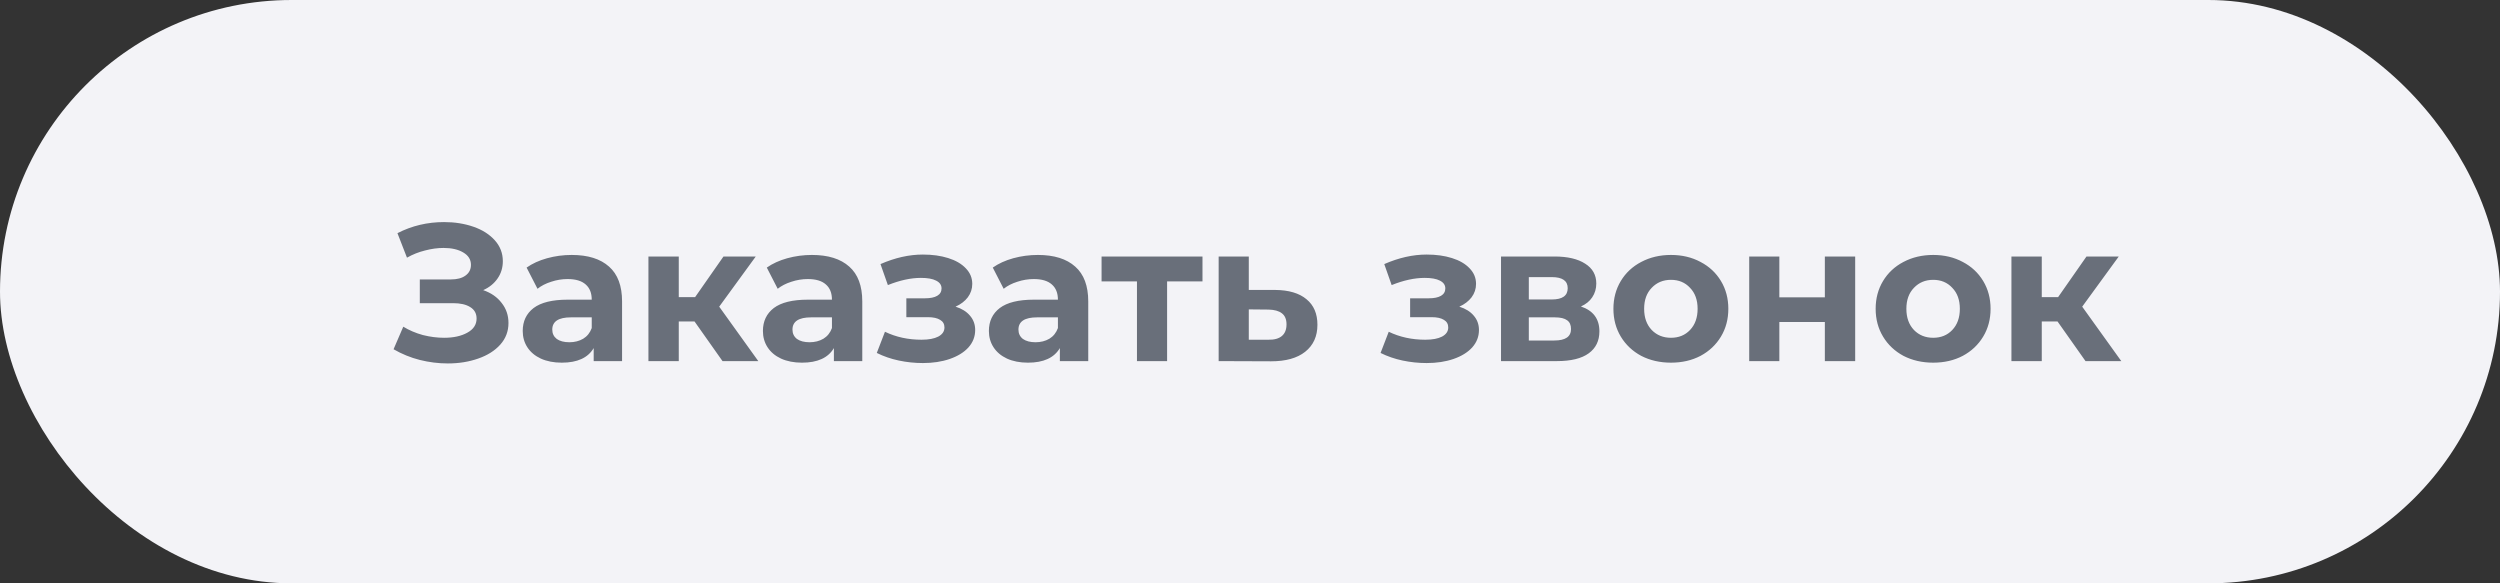 <svg width="180" height="42" viewBox="0 0 180 42" fill="none" xmlns="http://www.w3.org/2000/svg">
<rect x="0" y="0" width="180" height="42" fill="#333333" stroke="none"/>
<rect width="180" height="42" rx="21" fill="#F3F3F7"/>
<path d="M34.79 20.89C35.359 21.086 35.803 21.394 36.12 21.814C36.447 22.225 36.61 22.705 36.61 23.256C36.61 23.853 36.414 24.371 36.022 24.81C35.63 25.249 35.098 25.585 34.426 25.818C33.763 26.051 33.035 26.168 32.242 26.168C31.57 26.168 30.898 26.084 30.226 25.916C29.563 25.748 28.933 25.491 28.336 25.146L29.036 23.522C29.465 23.783 29.937 23.984 30.45 24.124C30.973 24.255 31.481 24.32 31.976 24.32C32.648 24.32 33.203 24.199 33.642 23.956C34.09 23.713 34.314 23.373 34.314 22.934C34.314 22.57 34.16 22.295 33.852 22.108C33.553 21.921 33.143 21.828 32.62 21.828H30.226V20.12H32.452C32.909 20.12 33.264 20.027 33.516 19.84C33.777 19.653 33.908 19.397 33.908 19.07C33.908 18.687 33.721 18.389 33.348 18.174C32.984 17.959 32.513 17.852 31.934 17.852C31.505 17.852 31.061 17.913 30.604 18.034C30.147 18.146 29.713 18.319 29.302 18.552L28.616 16.788C29.652 16.256 30.772 15.99 31.976 15.99C32.741 15.99 33.446 16.102 34.09 16.326C34.734 16.55 35.247 16.877 35.63 17.306C36.013 17.735 36.204 18.235 36.204 18.804C36.204 19.271 36.078 19.686 35.826 20.05C35.574 20.414 35.229 20.694 34.79 20.89ZM41.163 18.356C42.33 18.356 43.226 18.636 43.852 19.196C44.477 19.747 44.789 20.582 44.789 21.702V26H42.745V25.062C42.335 25.762 41.569 26.112 40.45 26.112C39.871 26.112 39.367 26.014 38.938 25.818C38.517 25.622 38.196 25.351 37.971 25.006C37.748 24.661 37.636 24.269 37.636 23.83C37.636 23.13 37.897 22.579 38.419 22.178C38.952 21.777 39.768 21.576 40.87 21.576H42.605C42.605 21.1 42.461 20.736 42.172 20.484C41.882 20.223 41.448 20.092 40.87 20.092C40.468 20.092 40.072 20.157 39.679 20.288C39.297 20.409 38.97 20.577 38.7 20.792L37.916 19.266C38.326 18.977 38.816 18.753 39.386 18.594C39.964 18.435 40.557 18.356 41.163 18.356ZM40.995 24.642C41.369 24.642 41.7 24.558 41.989 24.39C42.279 24.213 42.484 23.956 42.605 23.62V22.85H41.108C40.212 22.85 39.764 23.144 39.764 23.732C39.764 24.012 39.871 24.236 40.086 24.404C40.309 24.563 40.613 24.642 40.995 24.642ZM50.005 23.144H48.871V26H46.687V18.468H48.871V21.394H50.047L52.091 18.468H54.415L51.783 22.08L54.597 26H52.021L50.005 23.144ZM58.458 18.356C59.625 18.356 60.521 18.636 61.146 19.196C61.772 19.747 62.084 20.582 62.084 21.702V26H60.04V25.062C59.63 25.762 58.864 26.112 57.744 26.112C57.166 26.112 56.662 26.014 56.232 25.818C55.812 25.622 55.49 25.351 55.266 25.006C55.042 24.661 54.93 24.269 54.93 23.83C54.93 23.13 55.192 22.579 55.714 22.178C56.246 21.777 57.063 21.576 58.164 21.576H59.9C59.9 21.1 59.756 20.736 59.466 20.484C59.177 20.223 58.743 20.092 58.164 20.092C57.763 20.092 57.366 20.157 56.974 20.288C56.592 20.409 56.265 20.577 55.994 20.792L55.21 19.266C55.621 18.977 56.111 18.753 56.68 18.594C57.259 18.435 57.852 18.356 58.458 18.356ZM58.29 24.642C58.664 24.642 58.995 24.558 59.284 24.39C59.574 24.213 59.779 23.956 59.9 23.62V22.85H58.402C57.506 22.85 57.058 23.144 57.058 23.732C57.058 24.012 57.166 24.236 57.38 24.404C57.604 24.563 57.908 24.642 58.29 24.642ZM68.799 22.08C69.247 22.22 69.593 22.435 69.835 22.724C70.087 23.013 70.213 23.359 70.213 23.76C70.213 24.236 70.05 24.656 69.723 25.02C69.397 25.375 68.949 25.65 68.379 25.846C67.81 26.042 67.166 26.14 66.447 26.14C65.859 26.14 65.281 26.079 64.711 25.958C64.142 25.837 63.615 25.655 63.129 25.412L63.717 23.886C64.511 24.269 65.388 24.46 66.349 24.46C66.863 24.46 67.264 24.385 67.553 24.236C67.852 24.077 68.001 23.858 68.001 23.578C68.001 23.335 67.899 23.153 67.693 23.032C67.488 22.901 67.189 22.836 66.797 22.836H65.257V21.478H66.601C66.984 21.478 67.278 21.417 67.483 21.296C67.689 21.175 67.791 20.997 67.791 20.764C67.791 20.521 67.661 20.335 67.399 20.204C67.147 20.073 66.783 20.008 66.307 20.008C65.579 20.008 64.786 20.181 63.927 20.526L63.395 19.014C64.441 18.557 65.458 18.328 66.447 18.328C67.129 18.328 67.735 18.412 68.267 18.58C68.809 18.748 69.233 18.995 69.541 19.322C69.849 19.639 70.003 20.013 70.003 20.442C70.003 20.797 69.896 21.119 69.681 21.408C69.467 21.688 69.173 21.912 68.799 22.08ZM74.728 18.356C75.895 18.356 76.791 18.636 77.416 19.196C78.041 19.747 78.354 20.582 78.354 21.702V26H76.31V25.062C75.899 25.762 75.134 26.112 74.014 26.112C73.435 26.112 72.931 26.014 72.502 25.818C72.082 25.622 71.76 25.351 71.536 25.006C71.312 24.661 71.2 24.269 71.2 23.83C71.2 23.13 71.461 22.579 71.984 22.178C72.516 21.777 73.333 21.576 74.434 21.576H76.17C76.17 21.1 76.025 20.736 75.736 20.484C75.447 20.223 75.013 20.092 74.434 20.092C74.033 20.092 73.636 20.157 73.244 20.288C72.861 20.409 72.535 20.577 72.264 20.792L71.48 19.266C71.891 18.977 72.381 18.753 72.95 18.594C73.529 18.435 74.121 18.356 74.728 18.356ZM74.56 24.642C74.933 24.642 75.265 24.558 75.554 24.39C75.843 24.213 76.049 23.956 76.17 23.62V22.85H74.672C73.776 22.85 73.328 23.144 73.328 23.732C73.328 24.012 73.435 24.236 73.65 24.404C73.874 24.563 74.177 24.642 74.56 24.642ZM86.579 20.26H84.031V26H81.861V20.26H79.313V18.468H86.579V20.26ZM91.817 20.876C92.797 20.885 93.549 21.109 94.071 21.548C94.594 21.977 94.855 22.589 94.855 23.382C94.855 24.213 94.561 24.861 93.973 25.328C93.395 25.785 92.578 26.014 91.523 26.014L87.743 26V18.468H89.913V20.876H91.817ZM91.327 24.46C91.747 24.469 92.069 24.381 92.293 24.194C92.517 24.007 92.629 23.727 92.629 23.354C92.629 22.99 92.517 22.724 92.293 22.556C92.079 22.388 91.757 22.299 91.327 22.29L89.913 22.276V24.46H91.327ZM105.071 22.08C105.519 22.22 105.864 22.435 106.107 22.724C106.359 23.013 106.485 23.359 106.485 23.76C106.485 24.236 106.321 24.656 105.995 25.02C105.668 25.375 105.22 25.65 104.651 25.846C104.081 26.042 103.437 26.14 102.719 26.14C102.131 26.14 101.552 26.079 100.983 25.958C100.413 25.837 99.886 25.655 99.401 25.412L99.989 23.886C100.782 24.269 101.659 24.46 102.621 24.46C103.134 24.46 103.535 24.385 103.825 24.236C104.123 24.077 104.273 23.858 104.273 23.578C104.273 23.335 104.17 23.153 103.965 23.032C103.759 22.901 103.461 22.836 103.069 22.836H101.529V21.478H102.873C103.255 21.478 103.549 21.417 103.755 21.296C103.96 21.175 104.063 20.997 104.063 20.764C104.063 20.521 103.932 20.335 103.671 20.204C103.419 20.073 103.055 20.008 102.579 20.008C101.851 20.008 101.057 20.181 100.199 20.526L99.667 19.014C100.712 18.557 101.729 18.328 102.719 18.328C103.4 18.328 104.007 18.412 104.539 18.58C105.08 18.748 105.505 18.995 105.813 19.322C106.121 19.639 106.275 20.013 106.275 20.442C106.275 20.797 106.167 21.119 105.953 21.408C105.738 21.688 105.444 21.912 105.071 22.08ZM113.827 22.066C114.714 22.365 115.157 22.962 115.157 23.858C115.157 24.539 114.901 25.067 114.387 25.44C113.874 25.813 113.109 26 112.091 26H108.073V18.468H111.923C112.866 18.468 113.603 18.641 114.135 18.986C114.667 19.322 114.933 19.798 114.933 20.414C114.933 20.787 114.835 21.119 114.639 21.408C114.453 21.688 114.182 21.907 113.827 22.066ZM110.075 21.562H111.727C112.493 21.562 112.875 21.291 112.875 20.75C112.875 20.218 112.493 19.952 111.727 19.952H110.075V21.562ZM111.909 24.516C112.712 24.516 113.113 24.241 113.113 23.69C113.113 23.401 113.02 23.191 112.833 23.06C112.647 22.92 112.353 22.85 111.951 22.85H110.075V24.516H111.909ZM120.31 26.112C119.517 26.112 118.803 25.949 118.168 25.622C117.543 25.286 117.053 24.824 116.698 24.236C116.344 23.648 116.166 22.981 116.166 22.234C116.166 21.487 116.344 20.82 116.698 20.232C117.053 19.644 117.543 19.187 118.168 18.86C118.803 18.524 119.517 18.356 120.31 18.356C121.104 18.356 121.813 18.524 122.438 18.86C123.064 19.187 123.554 19.644 123.908 20.232C124.263 20.82 124.44 21.487 124.44 22.234C124.44 22.981 124.263 23.648 123.908 24.236C123.554 24.824 123.064 25.286 122.438 25.622C121.813 25.949 121.104 26.112 120.31 26.112ZM120.31 24.32C120.87 24.32 121.328 24.133 121.682 23.76C122.046 23.377 122.228 22.869 122.228 22.234C122.228 21.599 122.046 21.095 121.682 20.722C121.328 20.339 120.87 20.148 120.31 20.148C119.75 20.148 119.288 20.339 118.924 20.722C118.56 21.095 118.378 21.599 118.378 22.234C118.378 22.869 118.56 23.377 118.924 23.76C119.288 24.133 119.75 24.32 120.31 24.32ZM125.943 18.468H128.113V21.408H131.389V18.468H133.573V26H131.389V23.186H128.113V26H125.943V18.468ZM139.191 26.112C138.398 26.112 137.684 25.949 137.049 25.622C136.424 25.286 135.934 24.824 135.579 24.236C135.225 23.648 135.047 22.981 135.047 22.234C135.047 21.487 135.225 20.82 135.579 20.232C135.934 19.644 136.424 19.187 137.049 18.86C137.684 18.524 138.398 18.356 139.191 18.356C139.985 18.356 140.694 18.524 141.319 18.86C141.945 19.187 142.435 19.644 142.789 20.232C143.144 20.82 143.321 21.487 143.321 22.234C143.321 22.981 143.144 23.648 142.789 24.236C142.435 24.824 141.945 25.286 141.319 25.622C140.694 25.949 139.985 26.112 139.191 26.112ZM139.191 24.32C139.751 24.32 140.209 24.133 140.563 23.76C140.927 23.377 141.109 22.869 141.109 22.234C141.109 21.599 140.927 21.095 140.563 20.722C140.209 20.339 139.751 20.148 139.191 20.148C138.631 20.148 138.169 20.339 137.805 20.722C137.441 21.095 137.259 21.599 137.259 22.234C137.259 22.869 137.441 23.377 137.805 23.76C138.169 24.133 138.631 24.32 139.191 24.32ZM148.141 23.144H147.007V26H144.823V18.468H147.007V21.394H148.183L150.227 18.468H152.551L149.919 22.08L152.733 26H150.157L148.141 23.144Z" fill="#696F7A"/>
</svg>
